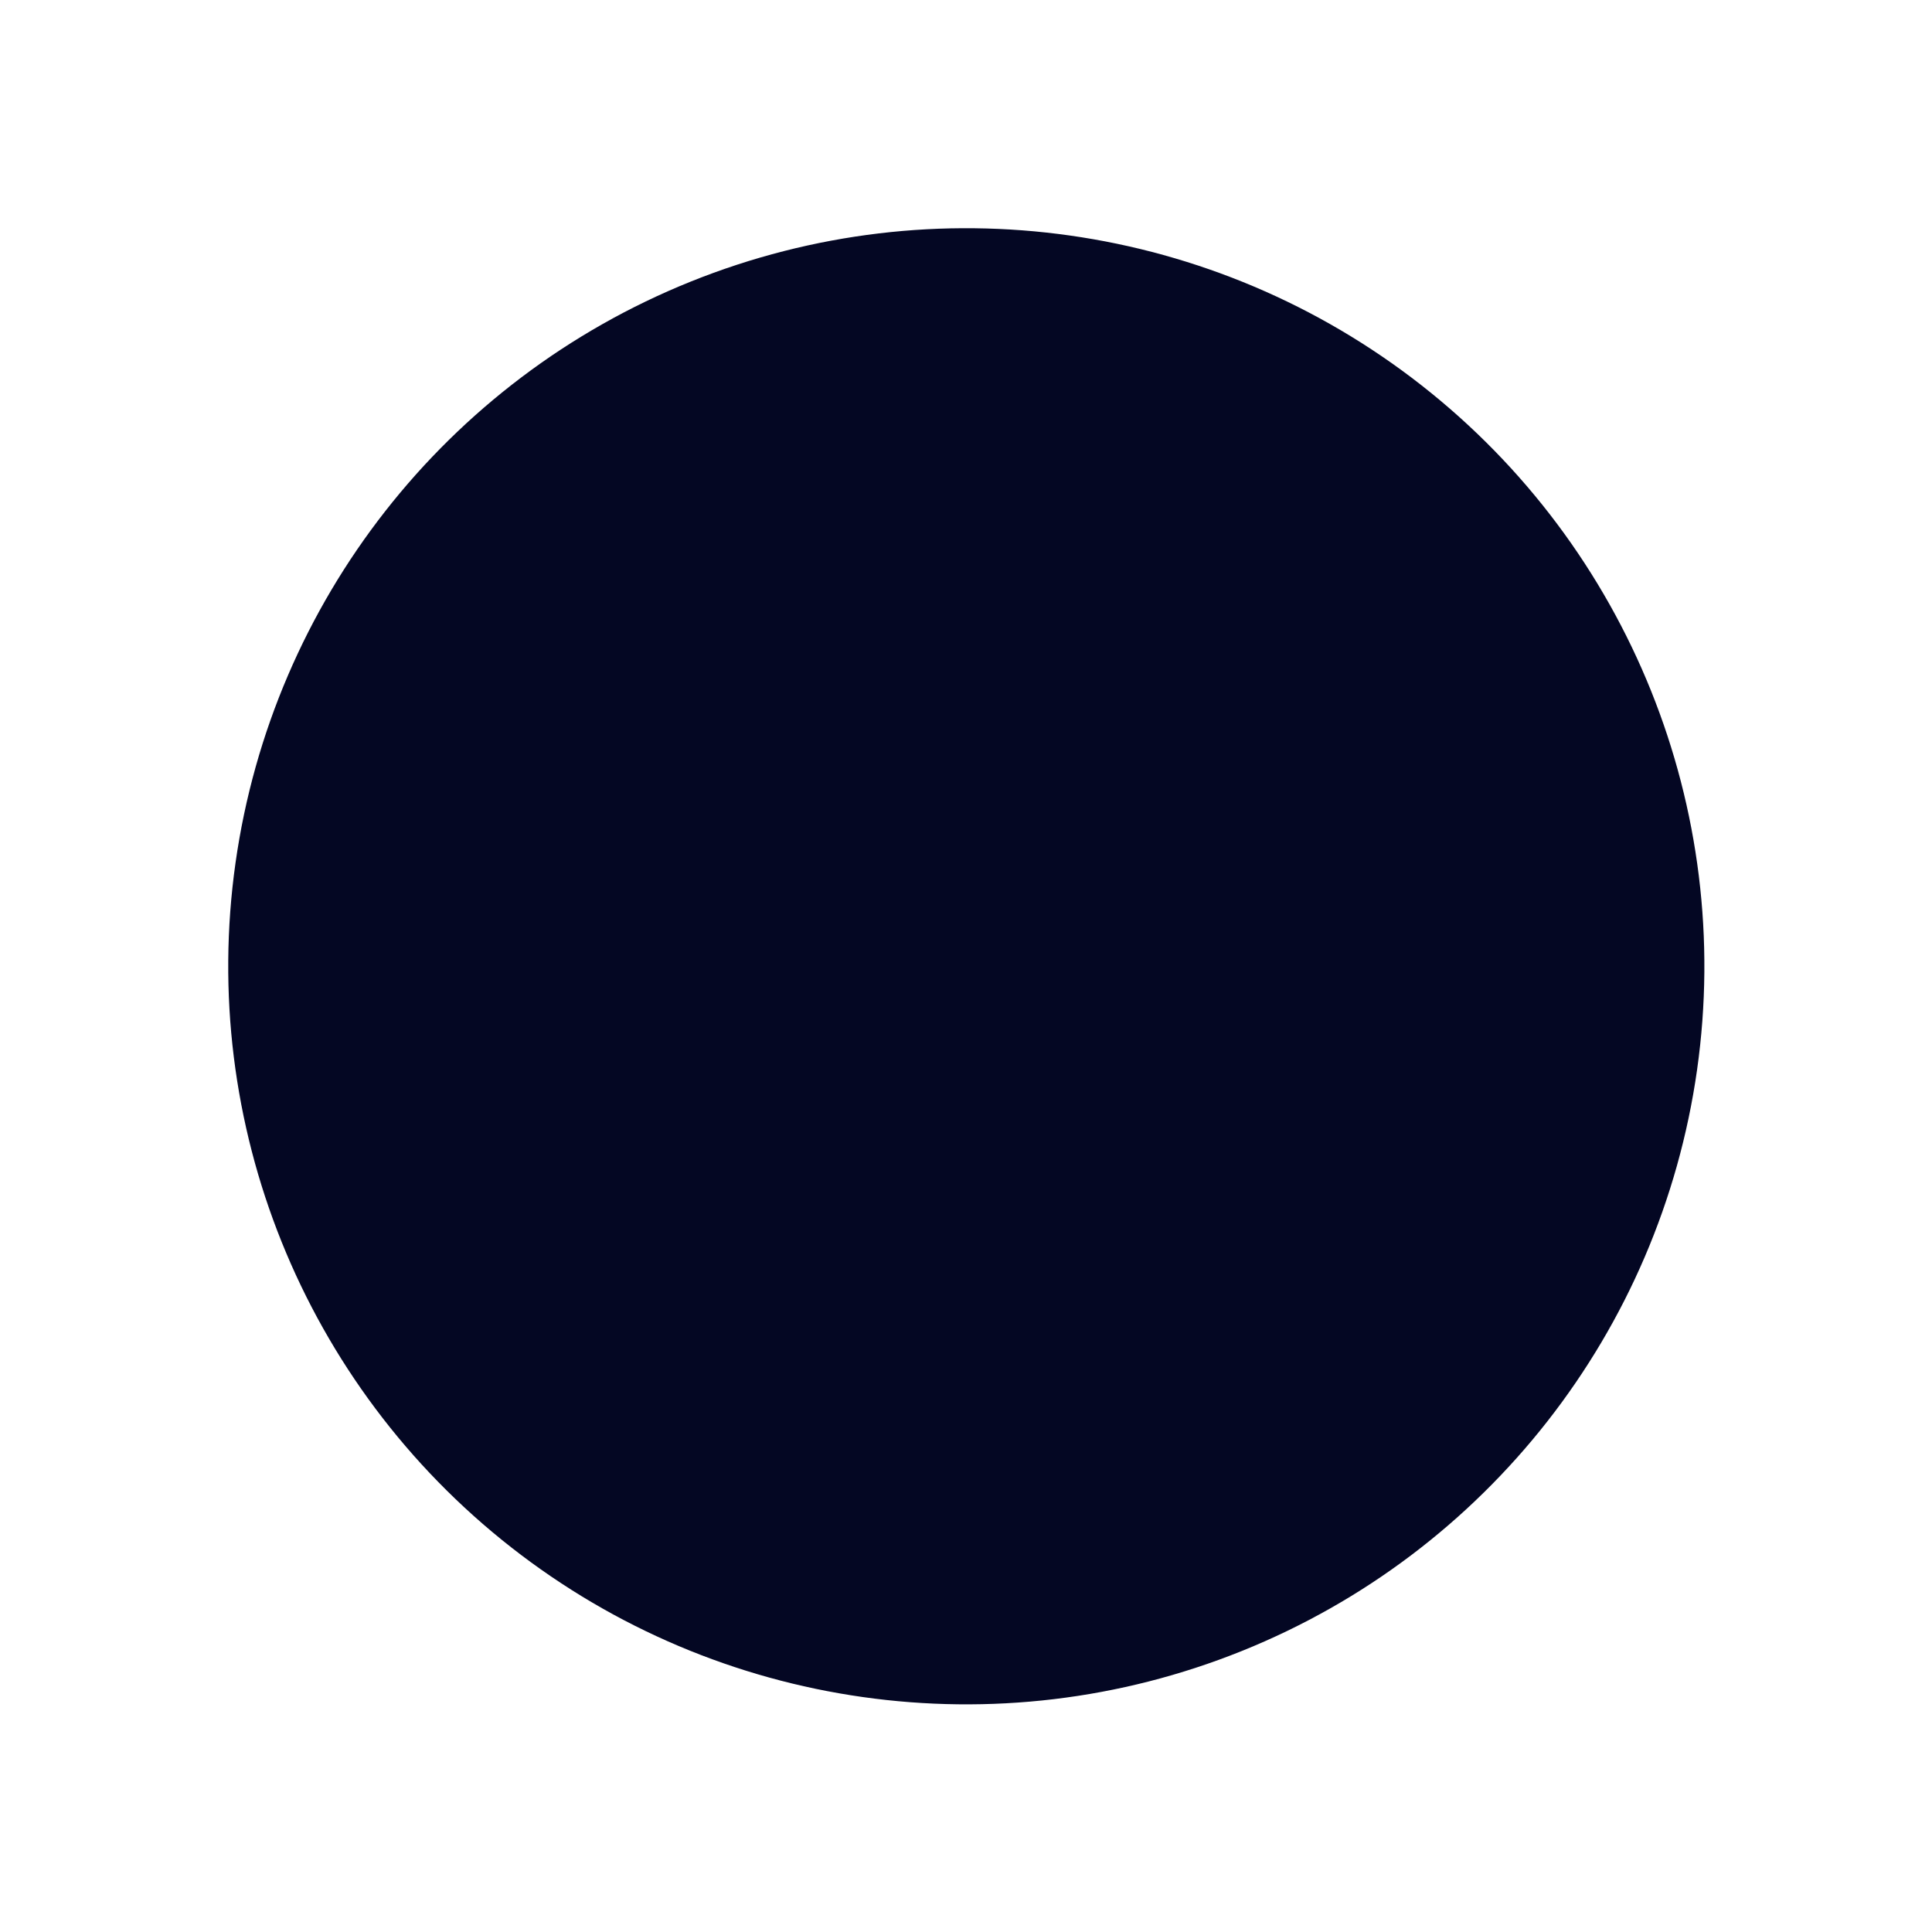 <svg width="89" height="89" viewBox="0 0 89 89" fill="none" xmlns="http://www.w3.org/2000/svg">
<g id="Ellipse 150" filter="url(#filter0_d_15_262)">
<circle cx="44.514" cy="44.513" r="34" transform="rotate(68.068 44.514 44.513)" fill="#040723"/>
</g>
<defs>
<filter id="filter0_d_15_262" x="0.504" y="0.504" width="88.018" height="88.018" filterUnits="userSpaceOnUse" color-interpolation-filters="sRGB">
<feFlood flood-opacity="0" result="BackgroundImageFix"/>
<feColorMatrix in="SourceAlpha" type="matrix" values="0 0 0 0 0 0 0 0 0 0 0 0 0 0 0 0 0 0 127 0" result="hardAlpha"/>
<feOffset/>
<feGaussianBlur stdDeviation="5"/>
<feComposite in2="hardAlpha" operator="out"/>
<feColorMatrix type="matrix" values="0 0 0 0 0 0 0 0 0 0 0 0 0 0 0 0 0 0 0.25 0"/>
<feBlend mode="normal" in2="BackgroundImageFix" result="effect1_dropShadow_15_262"/>
<feBlend mode="normal" in="SourceGraphic" in2="effect1_dropShadow_15_262" result="shape"/>
</filter>
</defs>
</svg>
